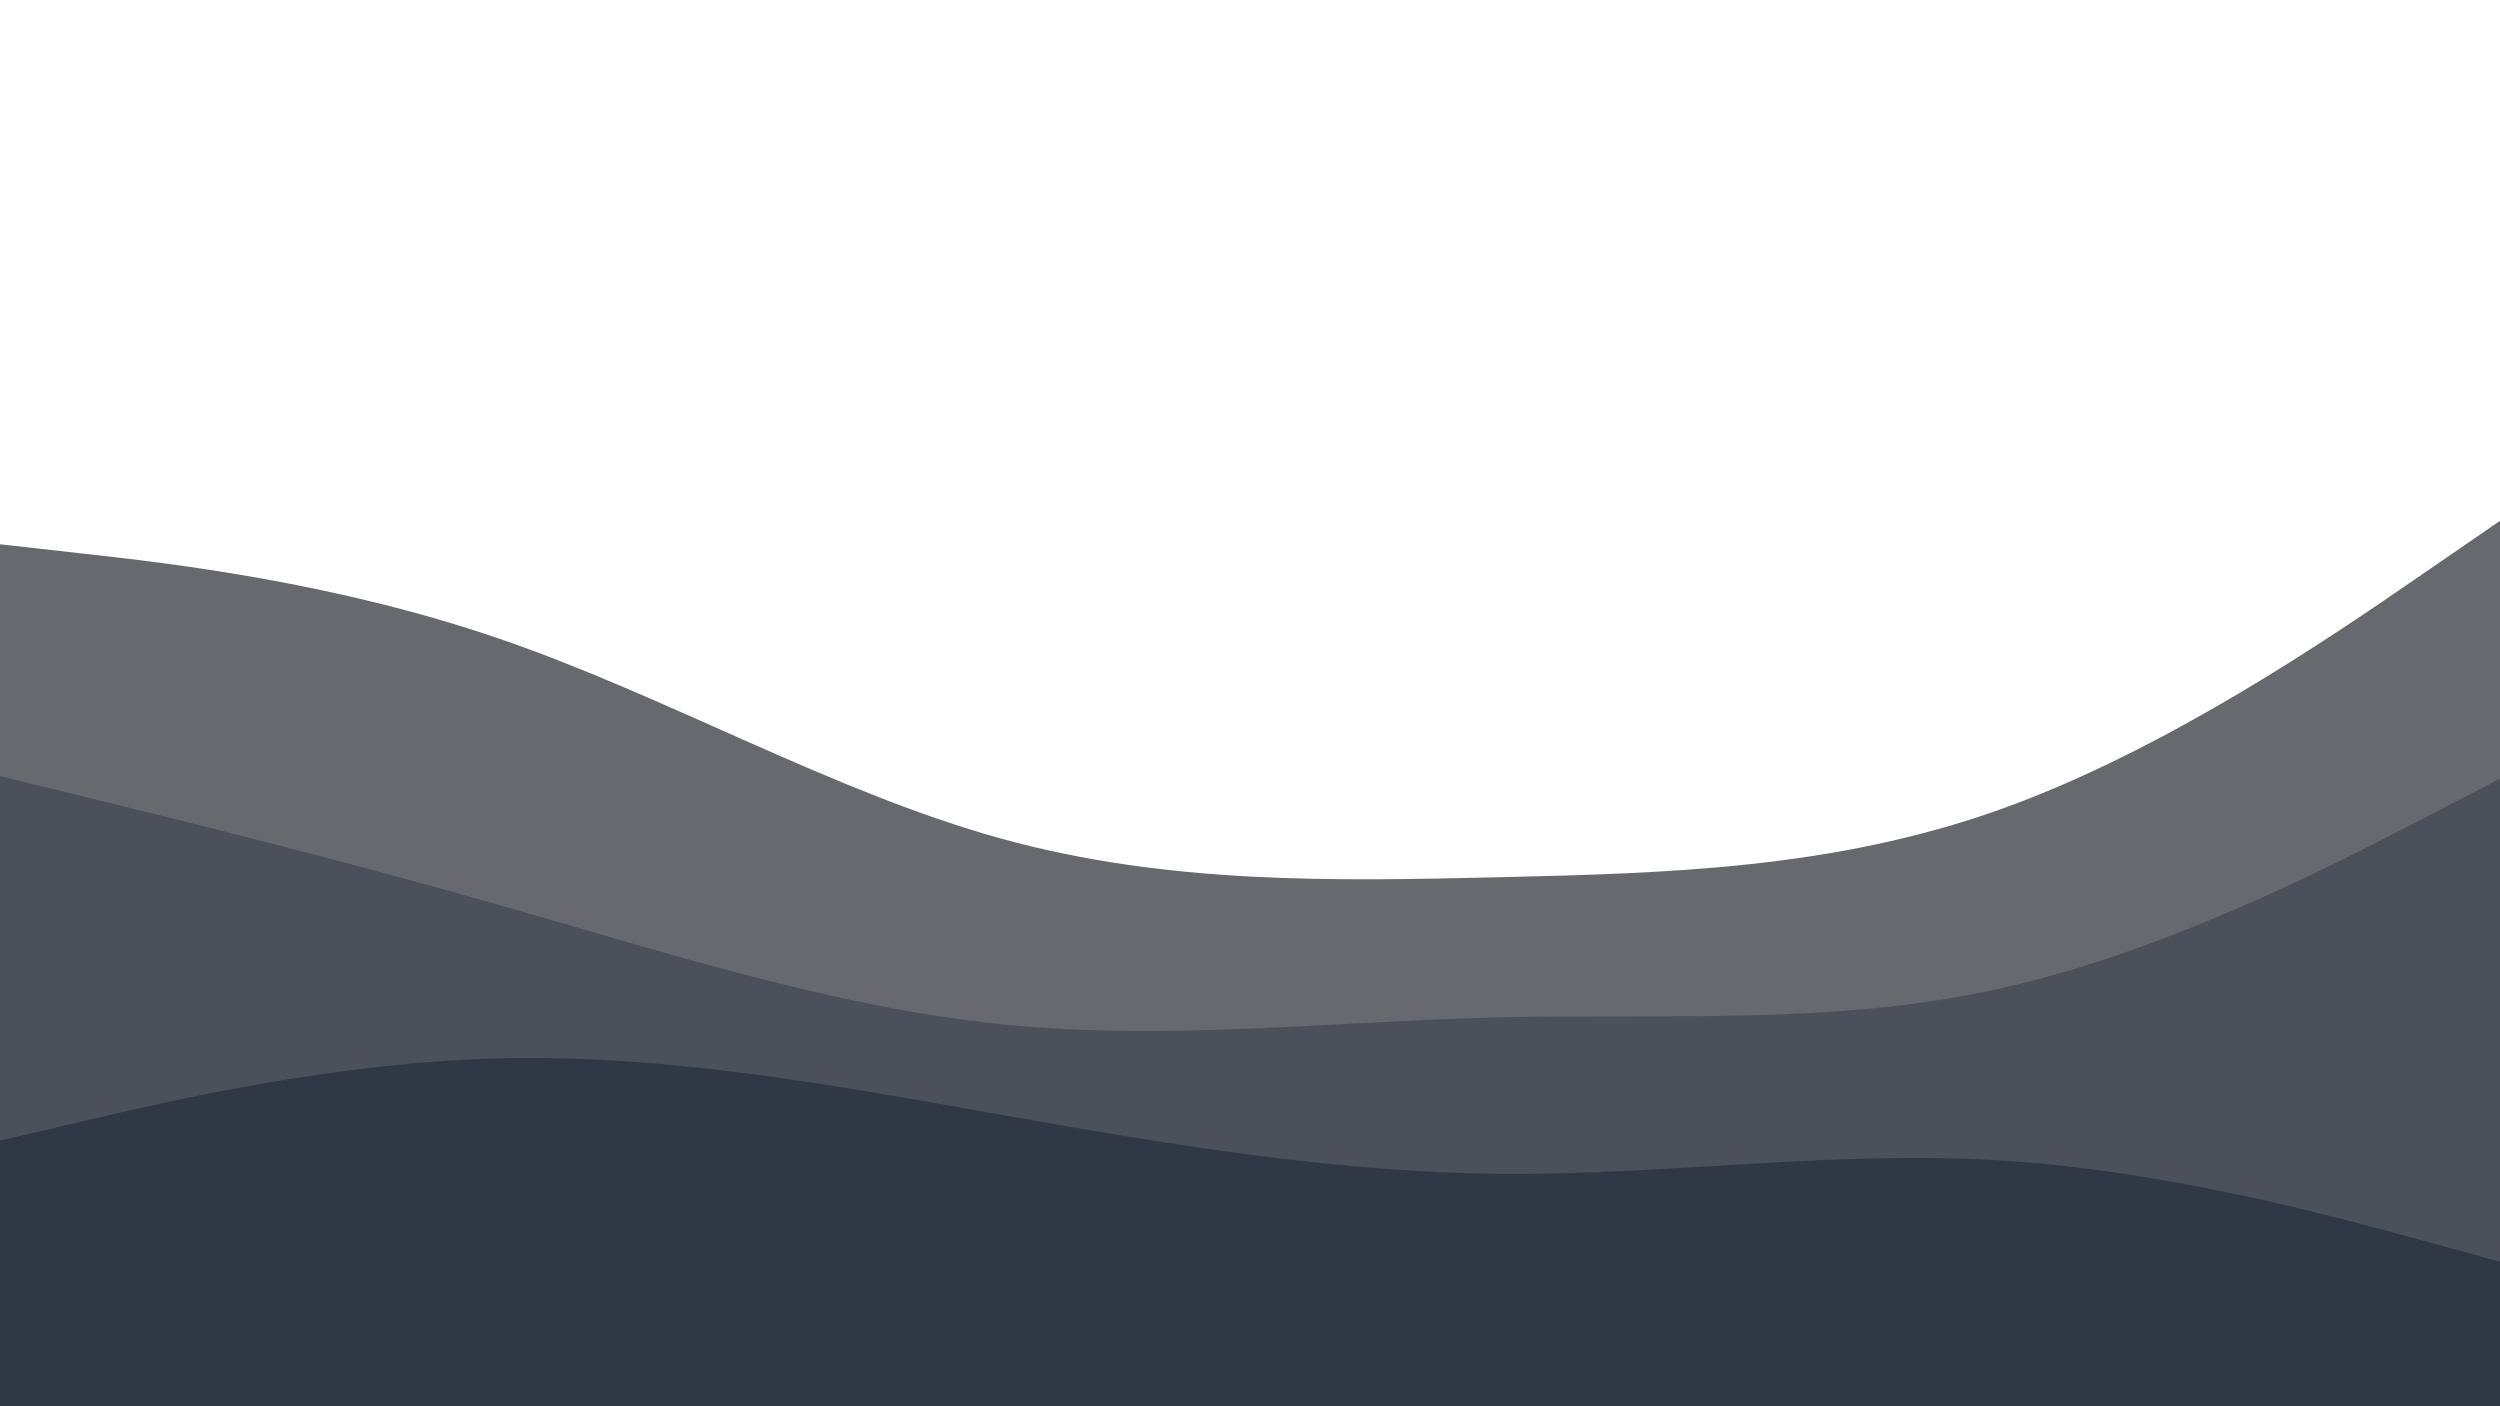 <svg id="visual" viewBox="0 0 1920 1080" width="1920" height="1080" xmlns="http://www.w3.org/2000/svg" xmlns:xlink="http://www.w3.org/1999/xlink" version="1.1"><path d="M0 418L64 425.2C128 432.3 256 446.7 384 490.7C512 534.7 640 608.3 768 643.8C896 679.3 1024 676.7 1152 673.7C1280 670.7 1408 667.3 1536 621.7C1664 576 1792 488 1856 444L1920 400L1920 1081L1856 1081C1792 1081 1664 1081 1536 1081C1408 1081 1280 1081 1152 1081C1024 1081 896 1081 768 1081C640 1081 512 1081 384 1081C256 1081 128 1081 64 1081L0 1081Z" fill="#67696e"></path><path d="M0 596L64 611.7C128 627.3 256 658.7 384 695.2C512 731.7 640 773.3 768 786.5C896 799.7 1024 784.3 1152 781.3C1280 778.3 1408 787.7 1536 759.2C1664 730.7 1792 664.3 1856 631.2L1920 598L1920 1081L1856 1081C1792 1081 1664 1081 1536 1081C1408 1081 1280 1081 1152 1081C1024 1081 896 1081 768 1081C640 1081 512 1081 384 1081C256 1081 128 1081 64 1081L0 1081Z" fill="#4b505a"></path><path d="M0 876L64 861C128 846 256 816 384 812.8C512 809.7 640 833.3 768 856C896 878.7 1024 900.3 1152 901.5C1280 902.7 1408 883.3 1536 891.2C1664 899 1792 934 1856 951.5L1920 969L1920 1081L1856 1081C1792 1081 1664 1081 1536 1081C1408 1081 1280 1081 1152 1081C1024 1081 896 1081 768 1081C640 1081 512 1081 384 1081C256 1081 128 1081 64 1081L0 1081Z" fill="#303846"></path></svg>